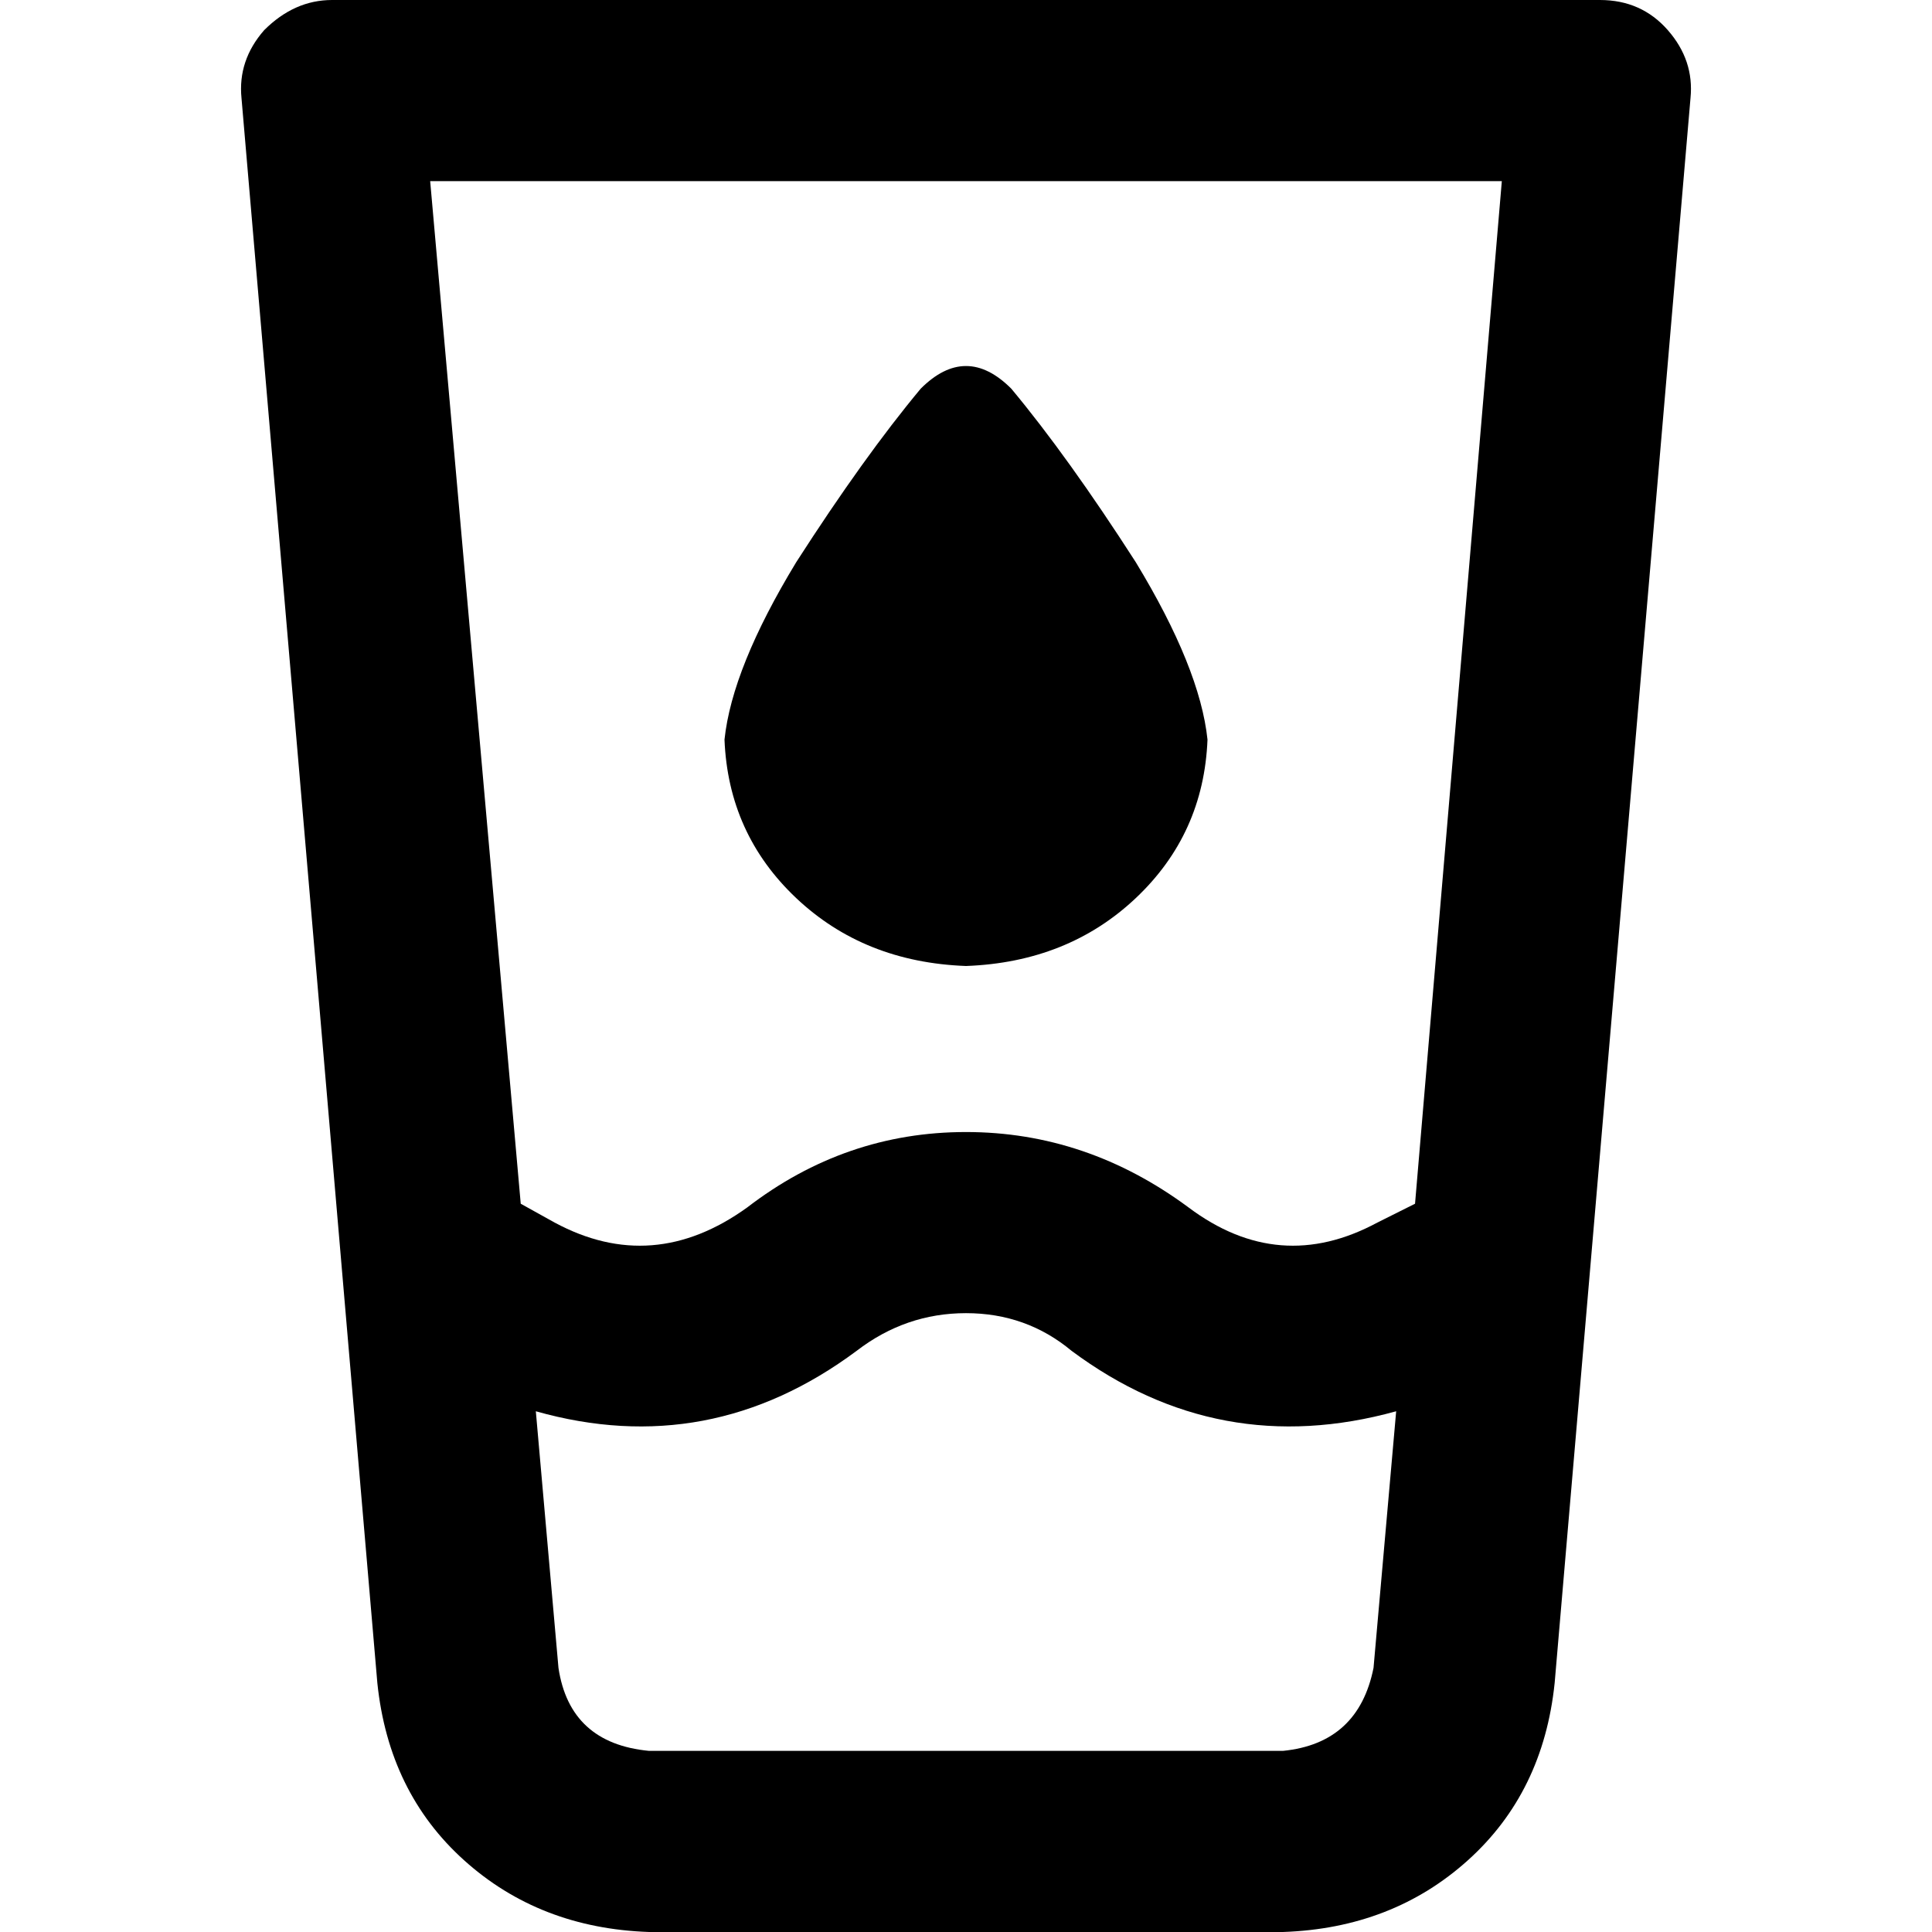 <svg xmlns="http://www.w3.org/2000/svg" viewBox="0 0 512 512">
  <path d="M 88 0 Q 78 0 70 8 Q 63 16 64 26 L 100 446 L 100 446 Q 103 475 123 493 Q 143 511 172 512 L 340 512 L 340 512 Q 369 511 389 493 Q 409 475 412 446 L 448 26 L 448 26 Q 449 16 442 8 Q 435 0 424 0 L 88 0 L 88 0 Z M 138 319 L 114 48 L 138 319 L 114 48 L 398 48 L 398 48 L 375 319 L 375 319 L 365 324 L 365 324 Q 339 338 315 320 Q 288 300 256 300 Q 224 300 198 320 Q 173 338 147 324 L 138 319 L 138 319 Z M 142 374 Q 188 387 227 358 Q 240 348 256 348 Q 272 348 284 358 Q 323 387 370 374 L 364 442 L 364 442 Q 360 462 340 464 L 172 464 L 172 464 Q 151 462 148 442 L 142 374 L 142 374 Z M 320 196 Q 318 177 301 149 L 301 149 L 301 149 Q 283 121 268 103 Q 256 91 244 103 Q 229 121 211 149 Q 194 177 192 196 Q 193 221 211 238 Q 229 255 256 256 Q 283 255 301 238 Q 319 221 320 196 L 320 196 Z" />
</svg>